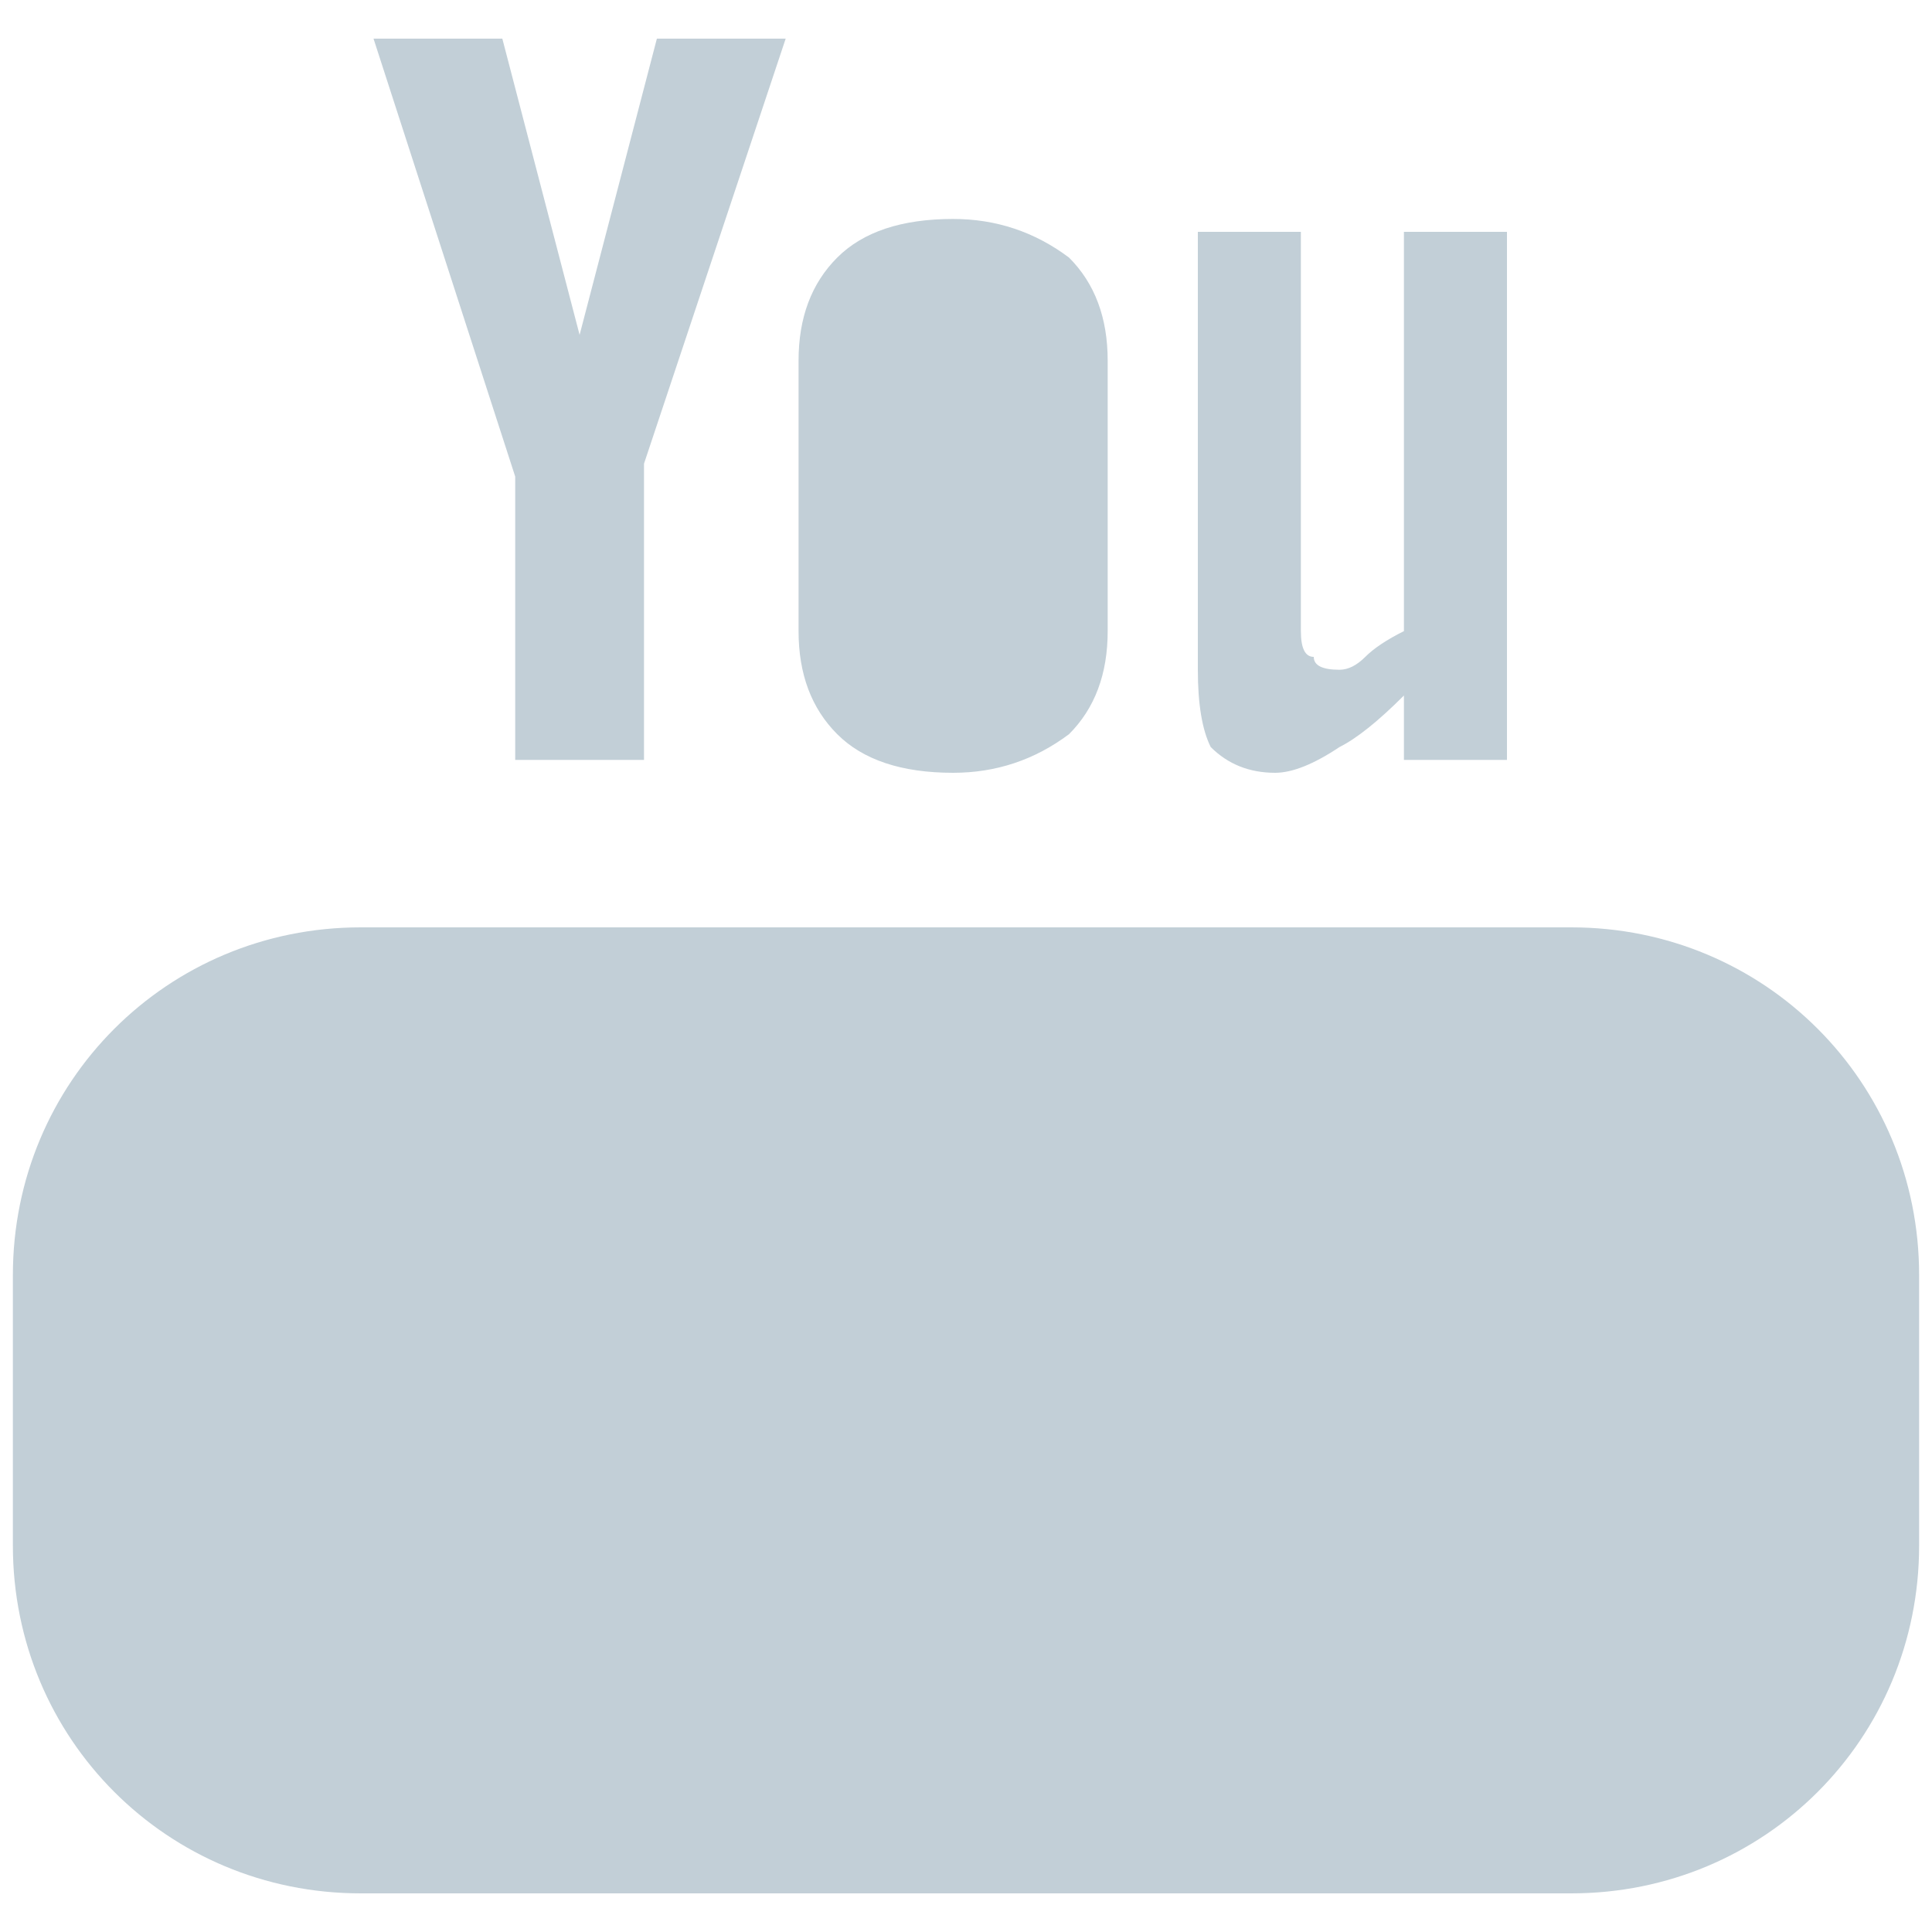 <svg version="1.2" xmlns="http://www.w3.org/2000/svg" viewBox="0 0 15 15" width="15" height="15"><style>.a{fill:#c2cfd7}</style><path class="a" d="m14.9 9.9v2.1c0 1.5-1.2 2.7-2.7 2.7h-9.4c-1.5 0-2.7-1.2-2.7-2.7v-2.1c0-1.5 1.2-2.7 2.7-2.7h9.4c1.5 0 2.7 1.2 2.7 2.7zm-10.1-1h-0.9v4.3h-0.8v-4.3h-0.9v-0.8h2.6zm2.4 4.4h-0.7v-0.5q-0.2 0.3-0.4 0.4-0.3 0.1-0.5 0.1-0.2 0-0.4-0.2-0.1-0.1-0.1-0.5v-3.1h0.8v2.9q0 0.1 0 0.2 0 0 0.2 0 0 0 0.2 0 0.1-0.1 0.2-0.2v-2.9h0.7zm2.8-0.8q0 0.4-0.2 0.6-0.2 0.3-0.5 0.3-0.2 0-0.4-0.1-0.2-0.1-0.3-0.3v0.3h-0.8v-5.1h0.8v1.7q0.1-0.2 0.3-0.3 0.2-0.1 0.3-0.1 0.4 0 0.6 0.2 0.2 0.3 0.2 0.7zm2.6-1h-1.5v0.7q0 0.3 0.1 0.5 0.1 0.1 0.3 0.1 0.1 0 0.2-0.1 0.1-0.1 0.1-0.5v-0.1h0.8v0.2q0 0.5-0.3 0.8-0.3 0.3-0.9 0.3-0.5 0-0.8-0.3-0.2-0.3-0.2-0.8v-1.7q0-0.5 0.3-0.8 0.3-0.3 0.8-0.3 0.5 0 0.8 0.3 0.3 0.2 0.3 0.8zm-0.9-1.3q0.1 0.1 0.1 0.3v0.4h-0.7v-0.4q0-0.2 0.1-0.3 0.1-0.1 0.3-0.1 0.1 0 0.2 0.1zm-2.6 0q0.1 0.1 0.1 0.3v1.9q0 0.2-0.1 0.2 0 0.1-0.2 0.1-0.1 0-0.2 0 0-0.1-0.1-0.1v-2.4q0-0.1 0.1-0.1 0.1 0 0.2 0 0.1 0 0.2 0.1zm-5.1-6.5l-1.1-3.4h1l0.6 2.3 0.6-2.3h1l-1.1 3.3v2.3h-1zm2.5 2q-0.3-0.3-0.3-0.8v-2.1q0-0.5 0.3-0.8 0.3-0.3 0.9-0.3 0.5 0 0.9 0.3 0.3 0.3 0.3 0.8v2.1q0 0.5-0.3 0.8-0.4 0.3-0.9 0.3-0.6 0-0.9-0.3zm0.5-3q0-0.1 0.1-0.2 0.1-0.1 0.3-0.1 0.1 0 0.2 0.1 0.1 0.1 0.1 0.2v2.3q0 0.1-0.1 0.2-0.1 0.1-0.2 0.1-0.2 0-0.3-0.1-0.1-0.1-0.1-0.2zm2.4 3.1q-0.1-0.2-0.1-0.6v-3.4h0.8v3.1q0 0.2 0.1 0.2 0 0.1 0.2 0.1 0.1 0 0.2-0.1 0.1-0.1 0.3-0.2v-3.1h0.8v4.1h-0.8v-0.5q-0.3 0.3-0.5 0.4-0.3 0.2-0.5 0.2-0.3 0-0.5-0.2z"/></svg>